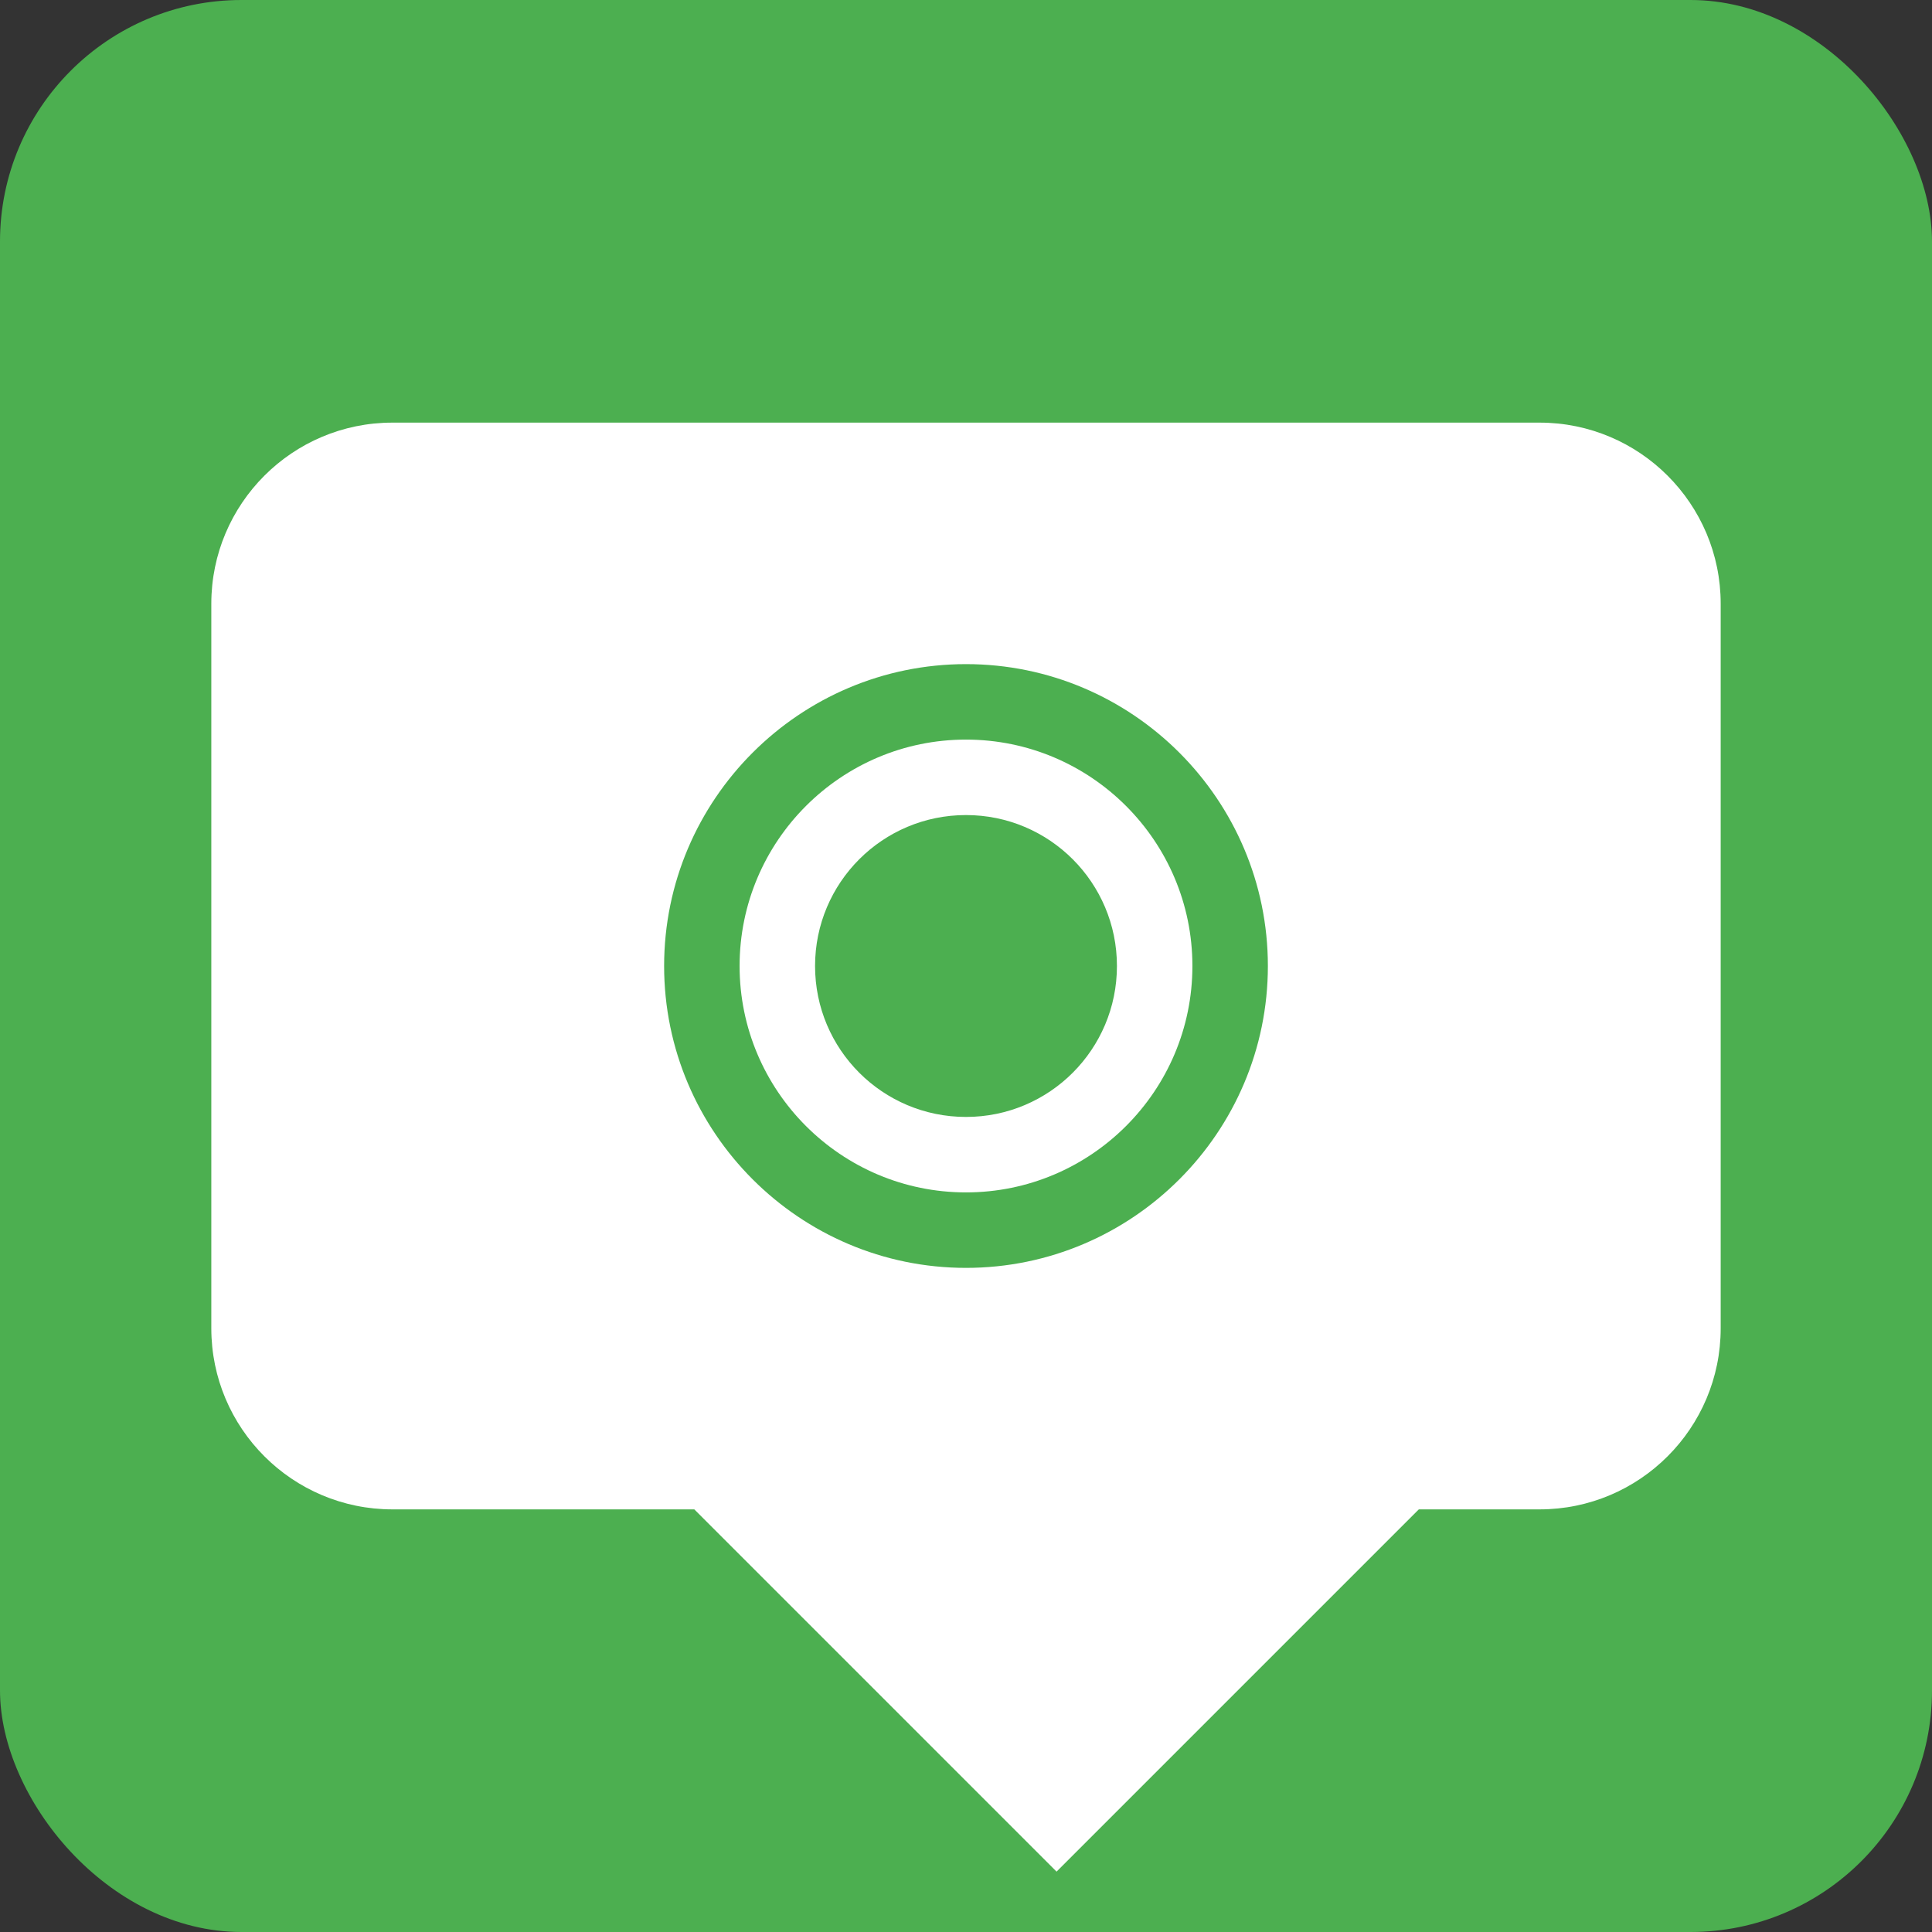 <svg xmlns="http://www.w3.org/2000/svg" width="512" height="512" viewBox="0 0 512 512">
  <rect x="0" y="0" width="512" height="512" fill="#333333" stroke="none"/>
  <rect width="512" height="512" fill="#4CAF50" rx="64" ry="64"/>
  <path d="M456 160c0-26.5-21.5-48-48-48H104c-26.5 0-48 21.5-48 48v192c0 26.5 21.5 48 48 48h80l96 96 96-96h32c26.5 0 48-21.5 48-48V160z" fill="#ffffff"/>
  <path d="M256 336c-44.1 0-80-35.9-80-80s35.9-80 80-80 80 35.9 80 80-35.9 80-80 80z" fill="#4CAF50"/>
  <path d="M256 196c-33.1 0-60 26.9-60 60s26.9 60 60 60 60-26.9 60-60-26.9-60-60-60zm0 100c-22.1 0-40-17.9-40-40s17.9-40 40-40 40 17.9 40 40-17.9 40-40 40z" fill="#ffffff"/>
  <path d="M256 236c-11 0-20 9-20 20s9 20 20 20 20-9 20-20-9-20-20-20z" fill="#4CAF50"/>
</svg>
